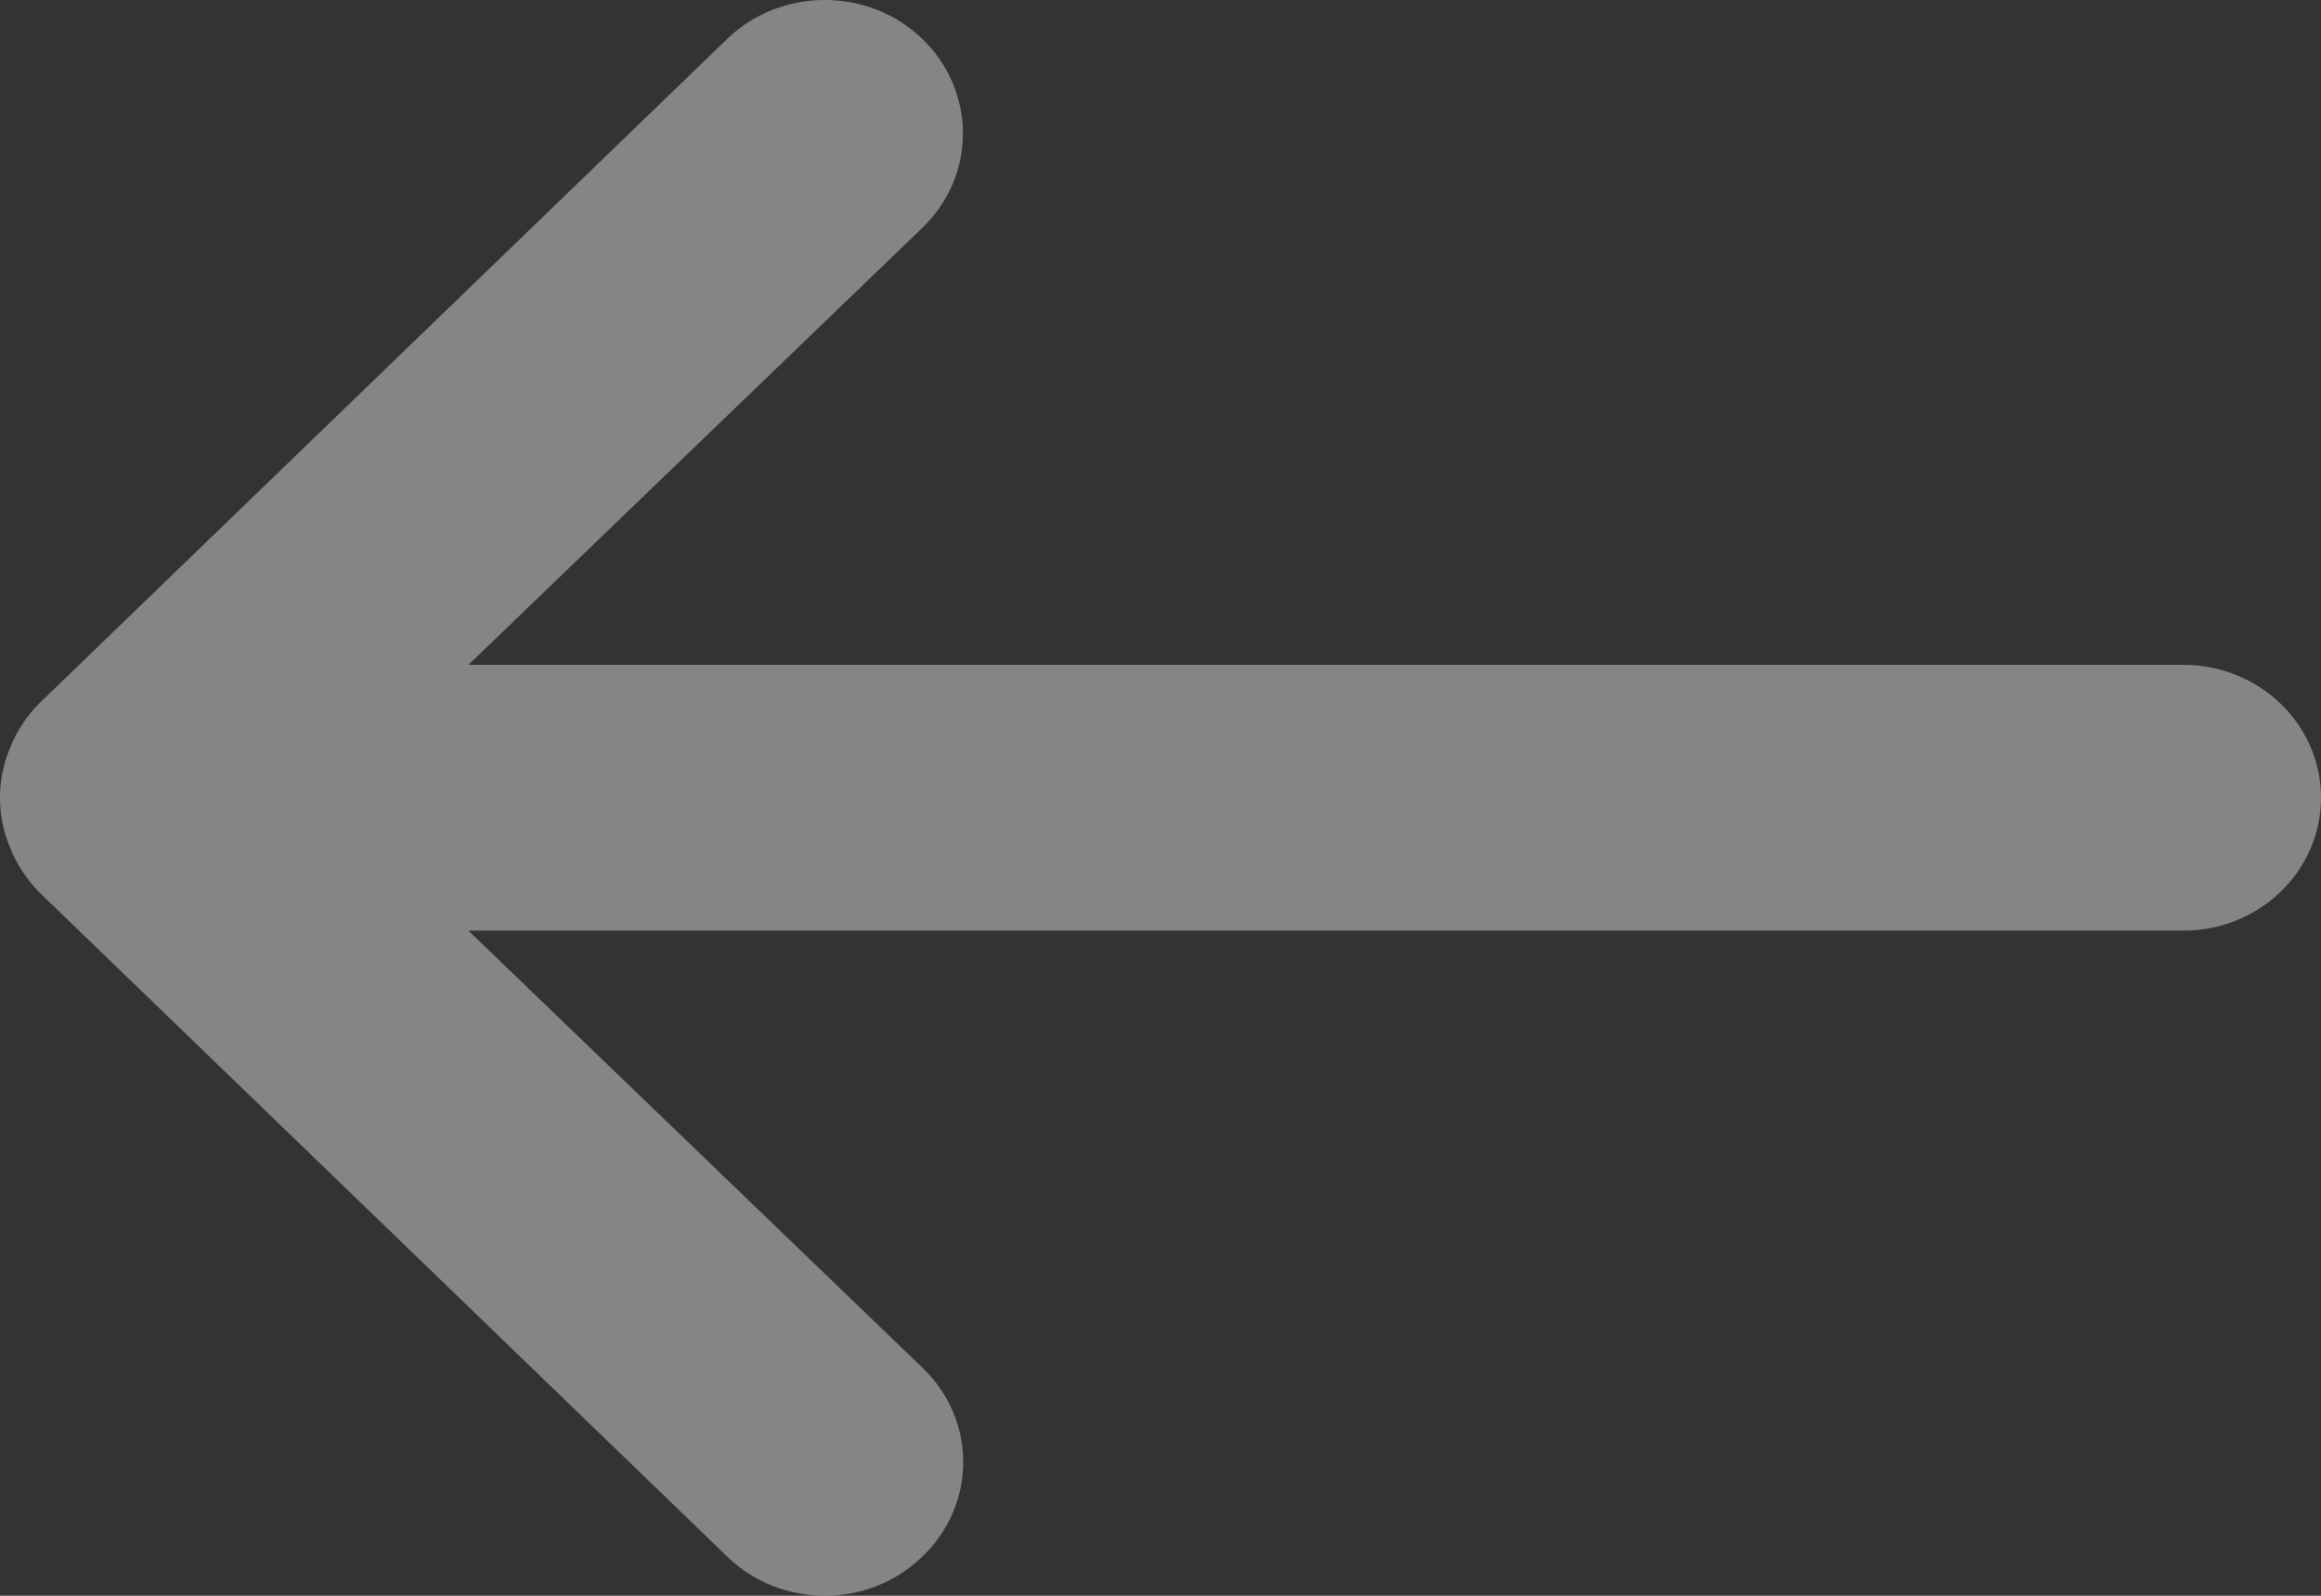 <?xml version="1.0" encoding="UTF-8"?>
<svg width="16px" height="11px" viewBox="0 0 16 11" version="1.1" xmlns="http://www.w3.org/2000/svg" xmlns:xlink="http://www.w3.org/1999/xlink">
    <rect x="0" y="0" width="16" height="11" fill="#333333" stroke="none"/>
    <title>4783D194-31E1-4632-8CE3-54090FB37051</title>
    <g id="Barkibu-Widget-Desktop" stroke="none" stroke-width="1" fill="none" fill-rule="evenodd" opacity="0.4">
        <g id="00---03---Chat---New-Assessment" transform="translate(-1035, -499)" fill="#FFFFFF" fill-rule="nonzero">
            <g id="Card" transform="translate(1005, 418)">
                <g id="Conversation-Popup">
                    <g id="NavBar">
                        <g id="Content" transform="translate(30, 74)">
                            <g id="Arrow-Left" transform="translate(0, 7)">
                                <path d="M3.229,4.583 L6.359,1.57 C6.731,1.211 6.731,0.629 6.359,0.269 C5.987,-0.09 5.384,-0.09 5.012,0.269 L0.27,4.849 C0.184,4.936 0.116,5.039 0.071,5.151 C-0.024,5.374 -0.024,5.624 0.071,5.847 C0.116,5.96 0.184,6.062 0.27,6.15 L5.012,10.729 C5.381,11.088 5.982,11.091 6.354,10.734 C6.356,10.733 6.357,10.731 6.359,10.729 C6.731,10.373 6.734,9.793 6.365,9.434 C6.363,9.432 6.361,9.43 6.359,9.428 L3.229,6.415 L15.052,6.415 C15.575,6.415 16,6.005 16,5.499 C16,4.993 15.575,4.583 15.052,4.583 L3.229,4.583 Z" id="Path"></path>
                            </g>
                        </g>
                    </g>
                </g>
            </g>
        </g>
    </g>
</svg>